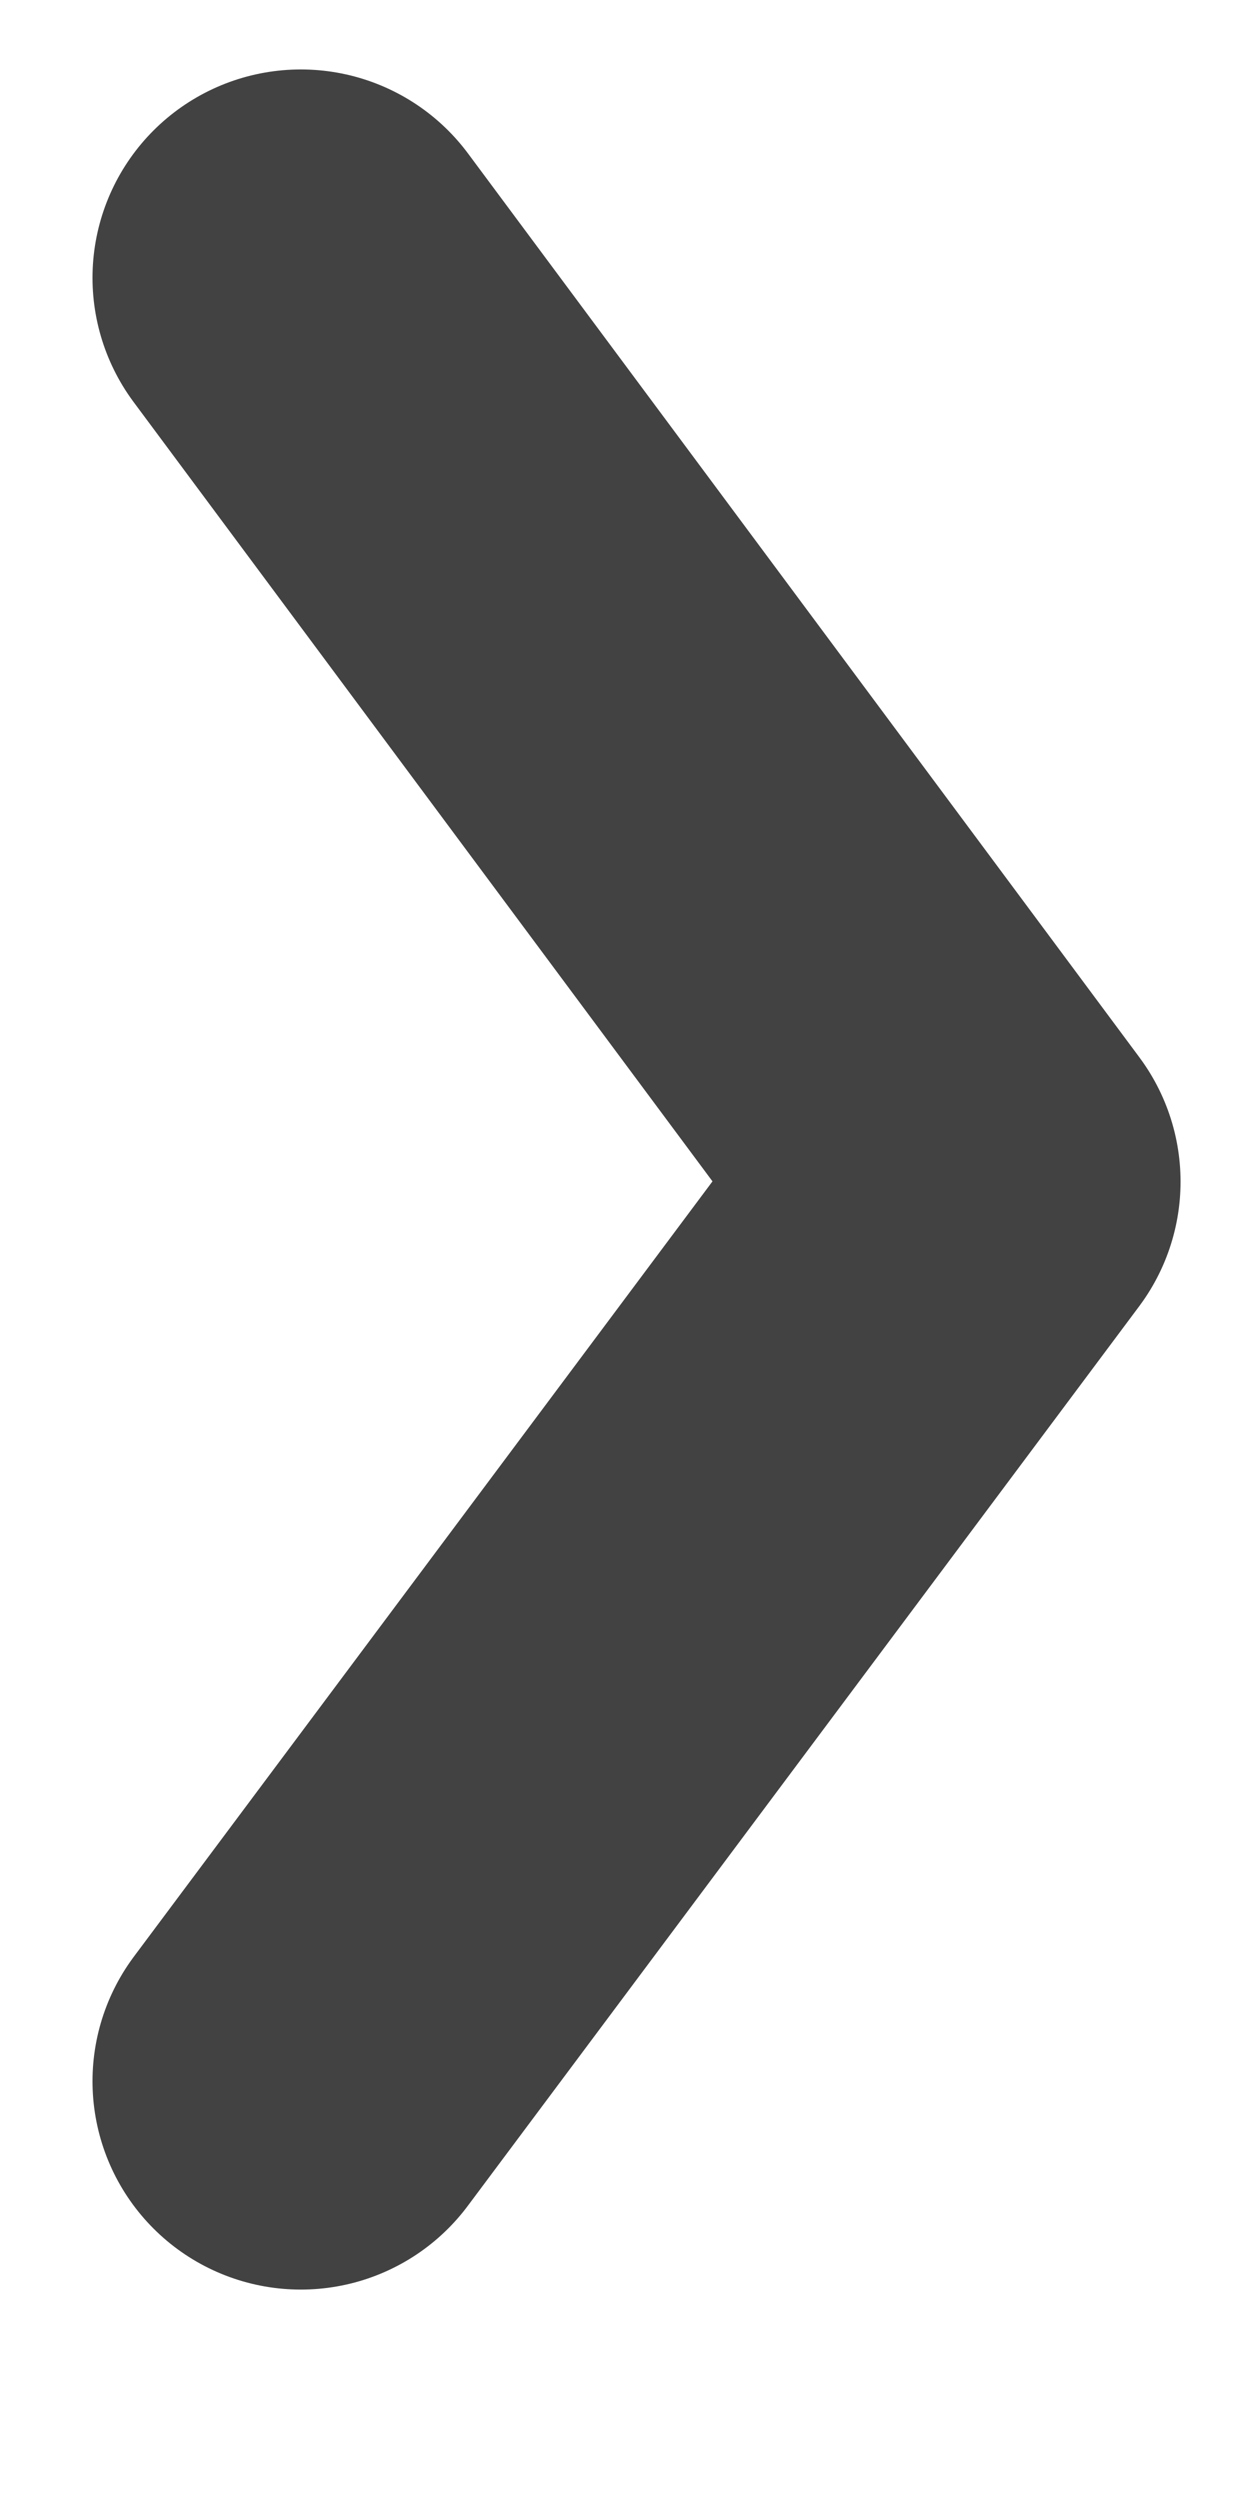 <svg width="9" height="18" viewBox="0 0 9 18" fill="none" xmlns="http://www.w3.org/2000/svg">
<path d="M2.166 2L7 8.508L2.166 14.985" stroke="#424242" stroke-width="3" stroke-miterlimit="10" stroke-linecap="round" stroke-linejoin="round"/>
</svg>
